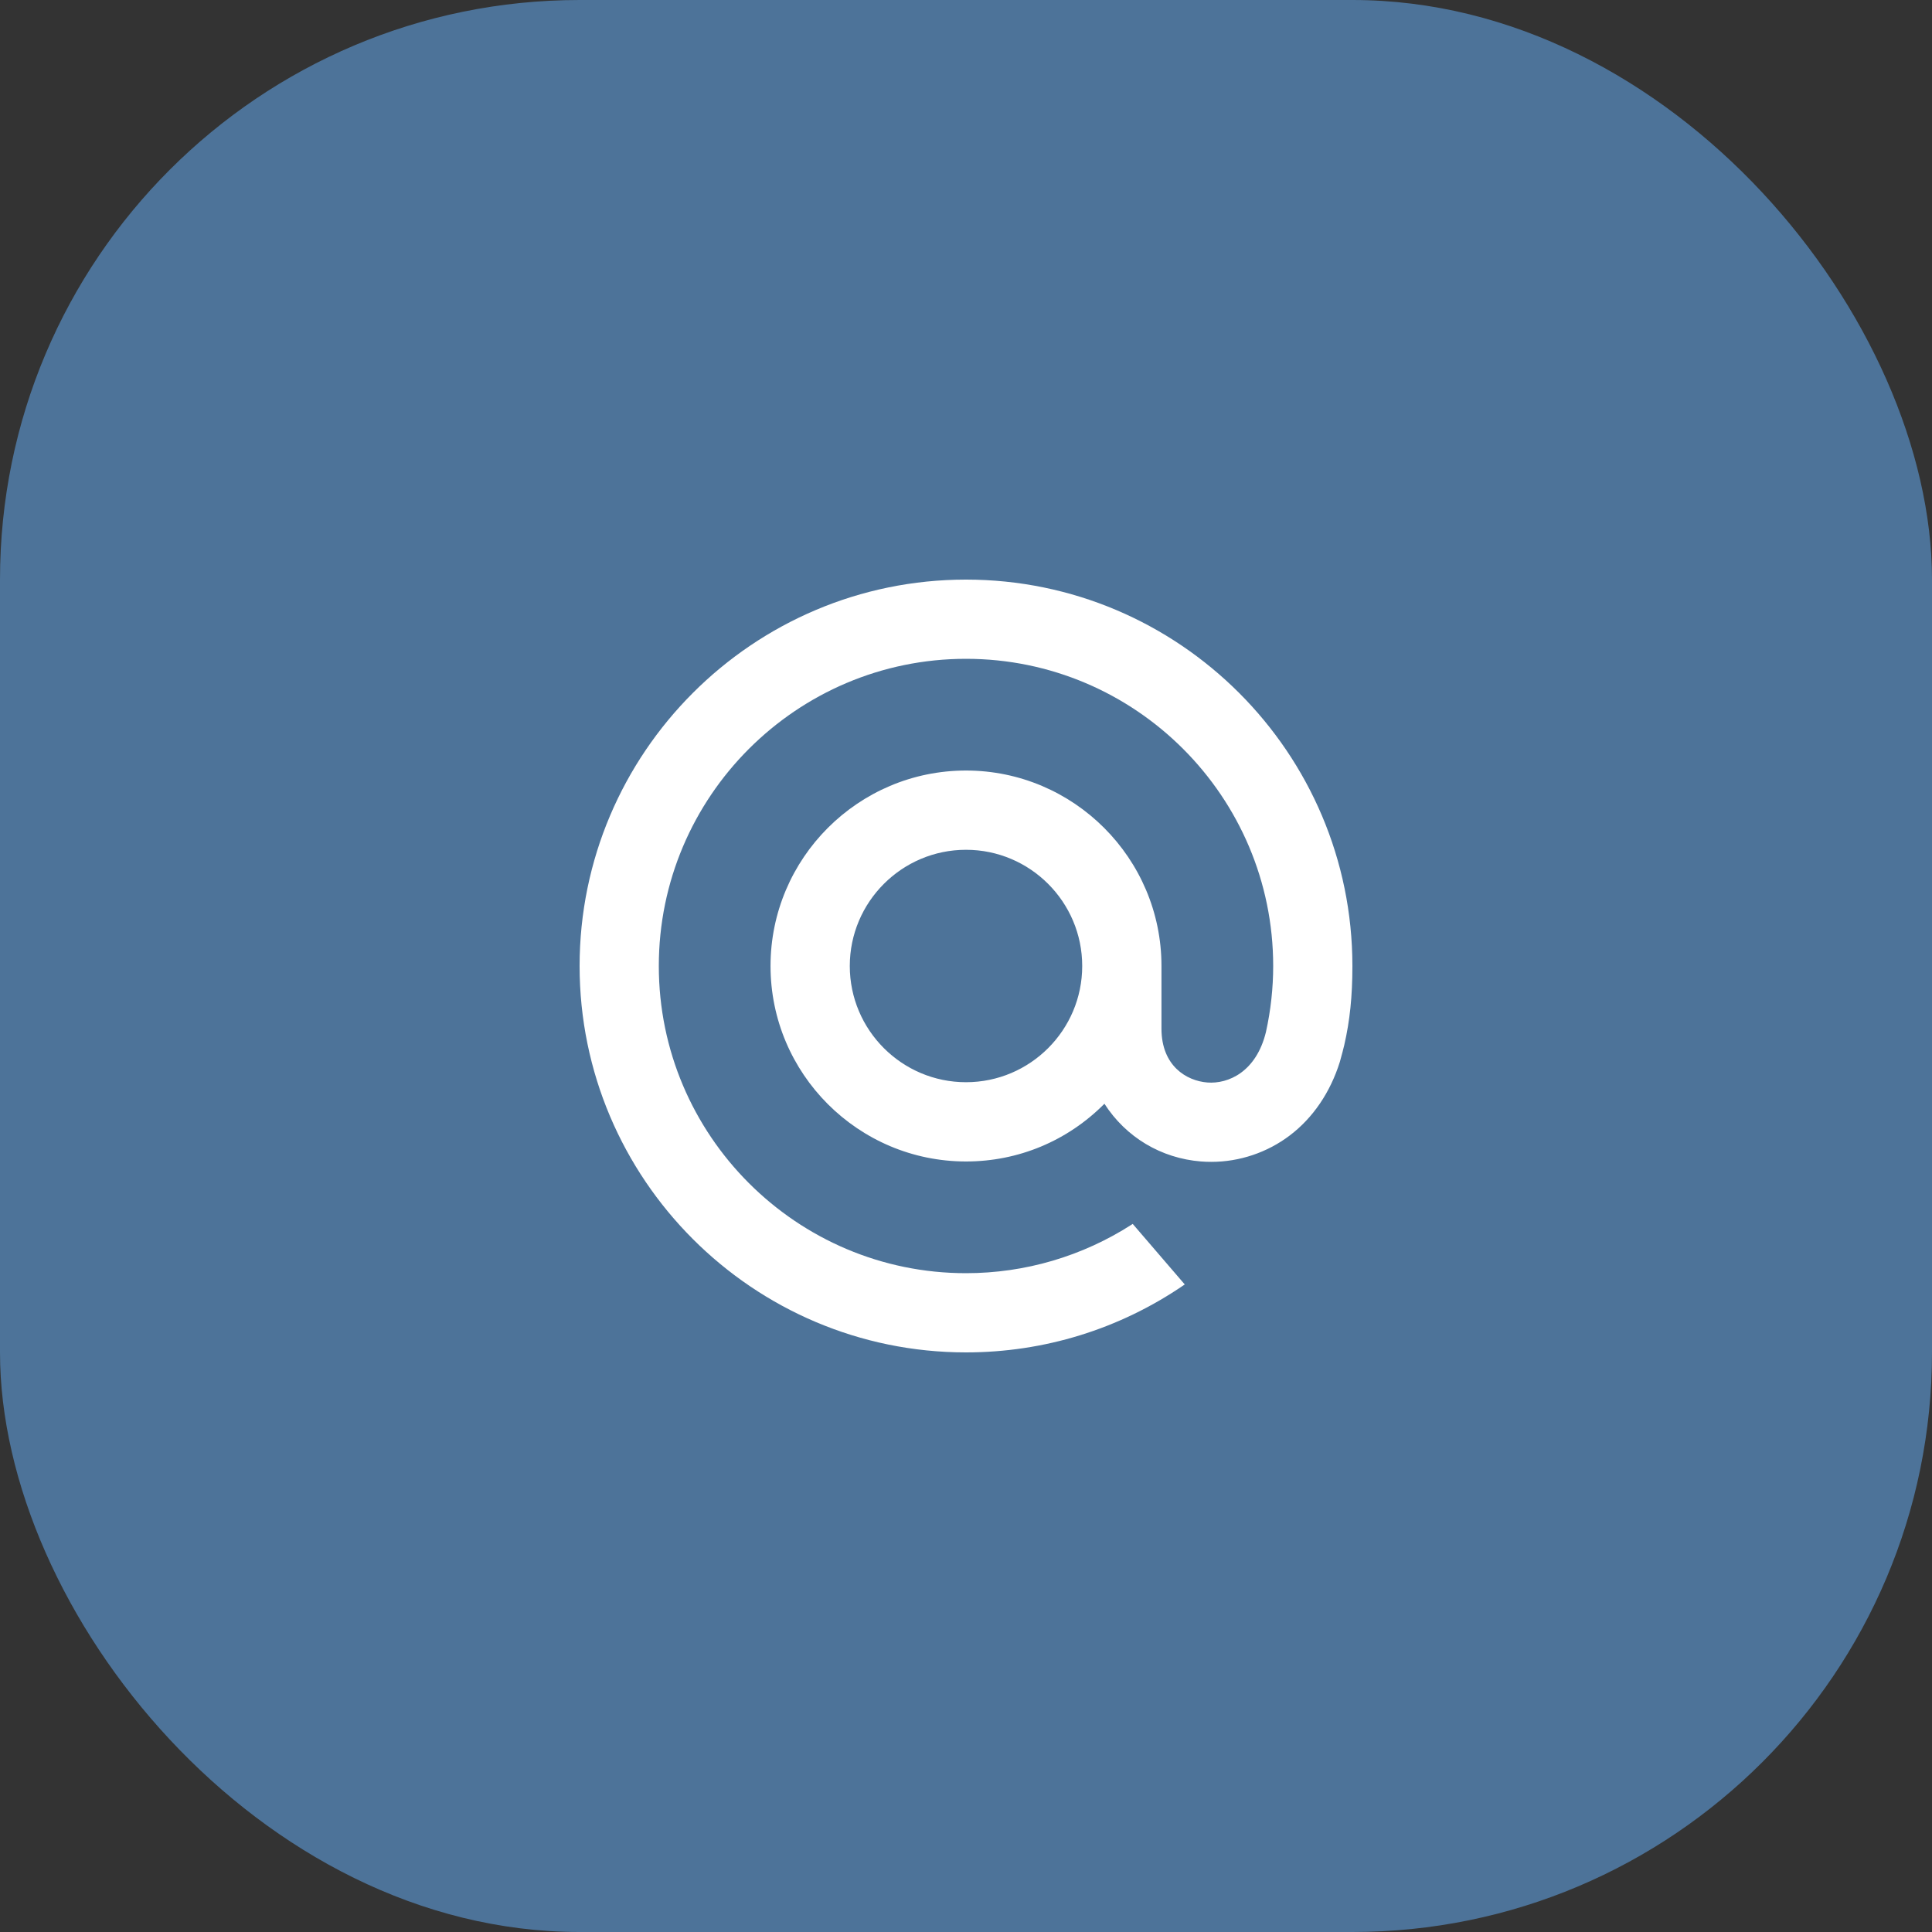 <svg xmlns="http://www.w3.org/2000/svg" width="40" height="40" viewBox="0 0 40 40">
    <rect x="0" y="0" width="40" height="40" fill="#333333" stroke="none"/>
    <g fill="none" fill-rule="evenodd">
        <circle cx="20" cy="20" r="20" fill="#F9FAFC"/>
        <rect width="40" height="40" fill="#4D7399" fill-rule="nonzero" rx="12"/>
        <path fill="#FFF" fill-rule="nonzero" d="M20 12c4.411 0 8 3.589 8 8 0 .625-.052 1.13-.169 1.639-.002.01-.06.244-.091.346-.198.632-.556 1.159-1.036 1.523-.465.353-1.041.547-1.623.547-.072 0-.145-.002-.215-.008-.827-.066-1.554-.501-2-1.195-.765.77-1.782 1.195-2.866 1.195-2.231 0-4.047-1.816-4.047-4.047S17.77 15.953 20 15.953 24.047 17.77 24.047 20v1.304c.003.762.514 1.073.95 1.108.434.033 1.012-.22 1.213-1.045.1-.452.15-.913.15-1.367 0-3.507-2.853-6.36-6.36-6.36s-6.36 2.853-6.36 6.36 2.853 6.36 6.36 6.36c1.22 0 2.408-.349 3.433-1.008l.019-.012 1.077 1.253-.023.016C23.174 27.519 21.616 28 20 28c-4.411 0-8-3.589-8-8s3.589-8 8-8zm0 5.594c-1.327 0-2.406 1.08-2.406 2.406 0 1.327 1.08 2.406 2.406 2.406 1.327 0 2.406-1.079 2.406-2.406 0-1.327-1.08-2.406-2.406-2.406z"/>
    </g>
</svg>
